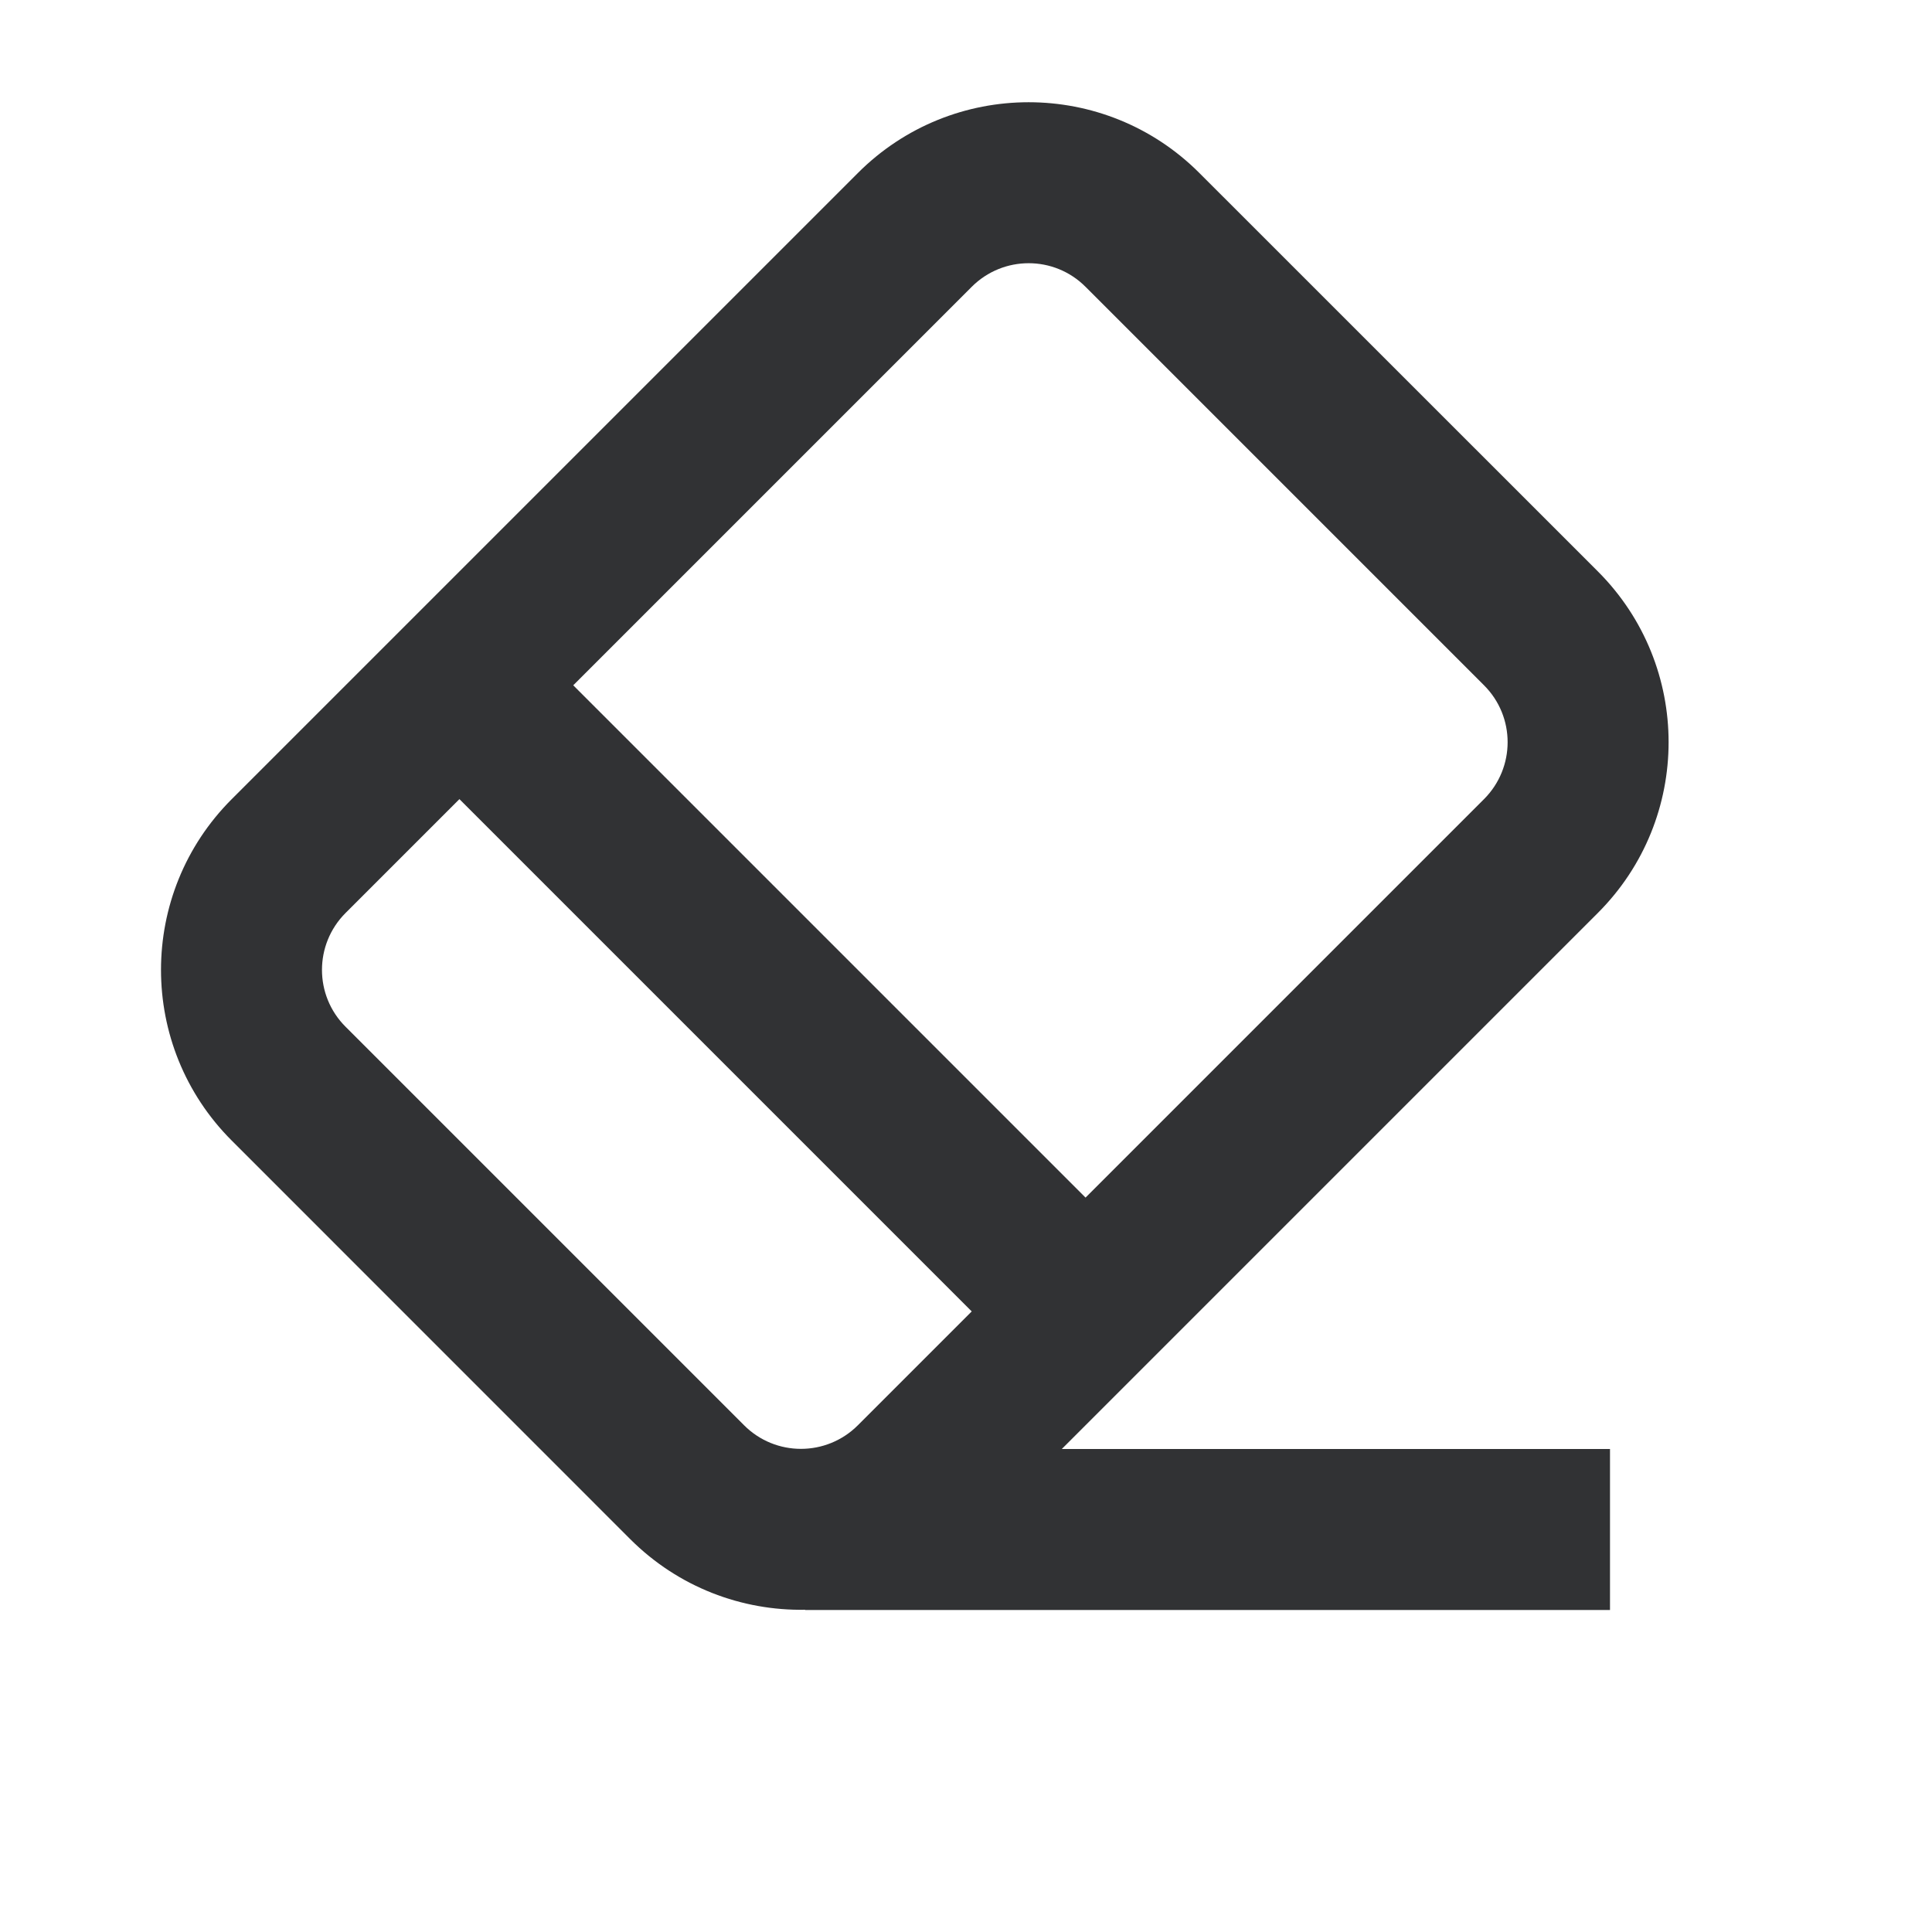 <svg width="24" height="24" viewBox="0 0 24 24" fill="none" xmlns="http://www.w3.org/2000/svg">
<path fill-rule="evenodd" clip-rule="evenodd" d="M14.899 2.149C13.728 0.977 11.828 0.977 10.657 2.149L2.879 9.927C1.707 11.098 1.707 12.998 2.879 14.169L7.828 19.119C8.428 19.719 9.218 20.011 10.003 19.997L10 20H20V18H13.19L19.849 11.341C21.021 10.169 21.021 8.27 19.849 7.098L14.899 2.149ZM18.435 8.513L13.485 3.563C13.095 3.172 12.462 3.172 12.071 3.563L7.121 8.513L13.485 14.877L18.435 9.927C18.826 9.536 18.826 8.903 18.435 8.513ZM4.293 11.341L5.707 9.927L12.071 16.291L10.657 17.705C10.266 18.096 9.633 18.096 9.243 17.705L4.293 12.755C3.902 12.365 3.902 11.732 4.293 11.341Z" fill="#313234"/>
</svg>
